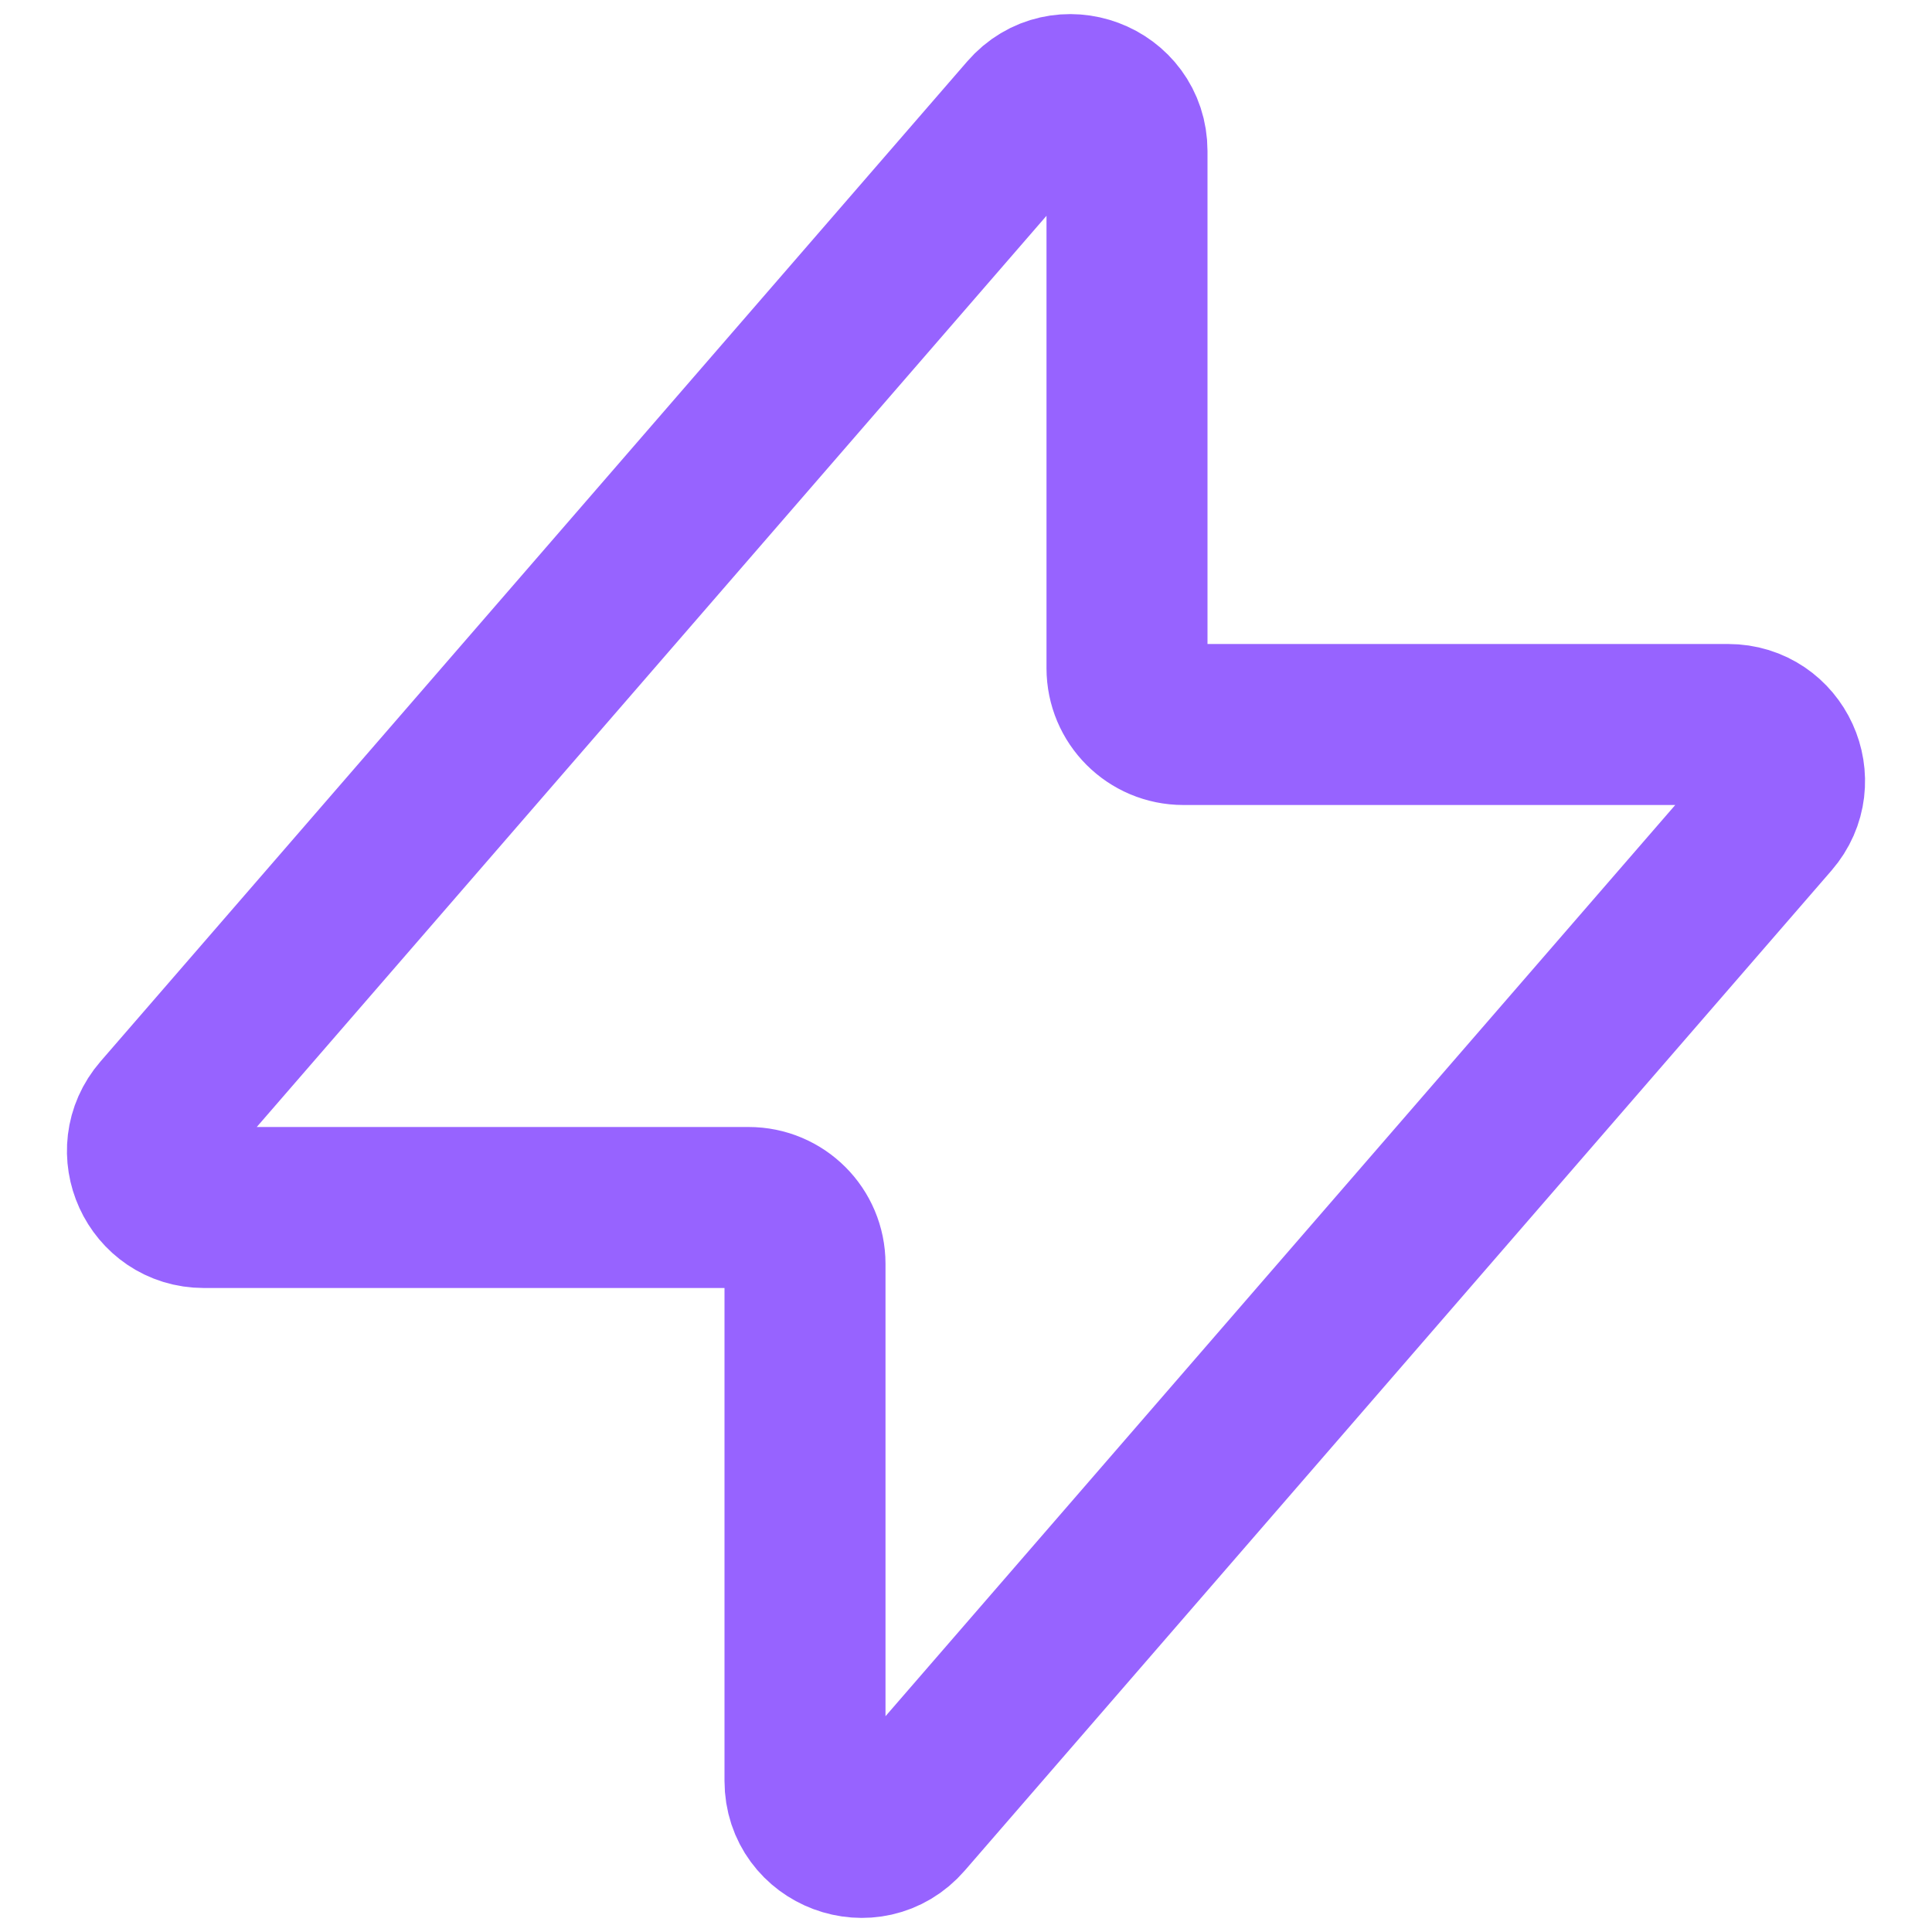 <svg width="24" height="24" viewBox="0 0 24 24" fill="none" xmlns="http://www.w3.org/2000/svg">
<path d="M2.004 13.841L12.771 1.418C13.195 0.928 14 1.229 14 1.877V8.3C14 8.687 14.313 9 14.7 9H21.467C22.067 9 22.389 9.705 21.996 10.159L11.229 22.582C10.805 23.072 10 22.771 10 22.123V15.7C10 15.313 9.687 15 9.3 15H2.533C1.933 15 1.611 14.295 2.004 13.841Z" stroke="#9763FF" stroke-width="2" stroke-linecap="round" stroke-linejoin="round"/>
</svg>
